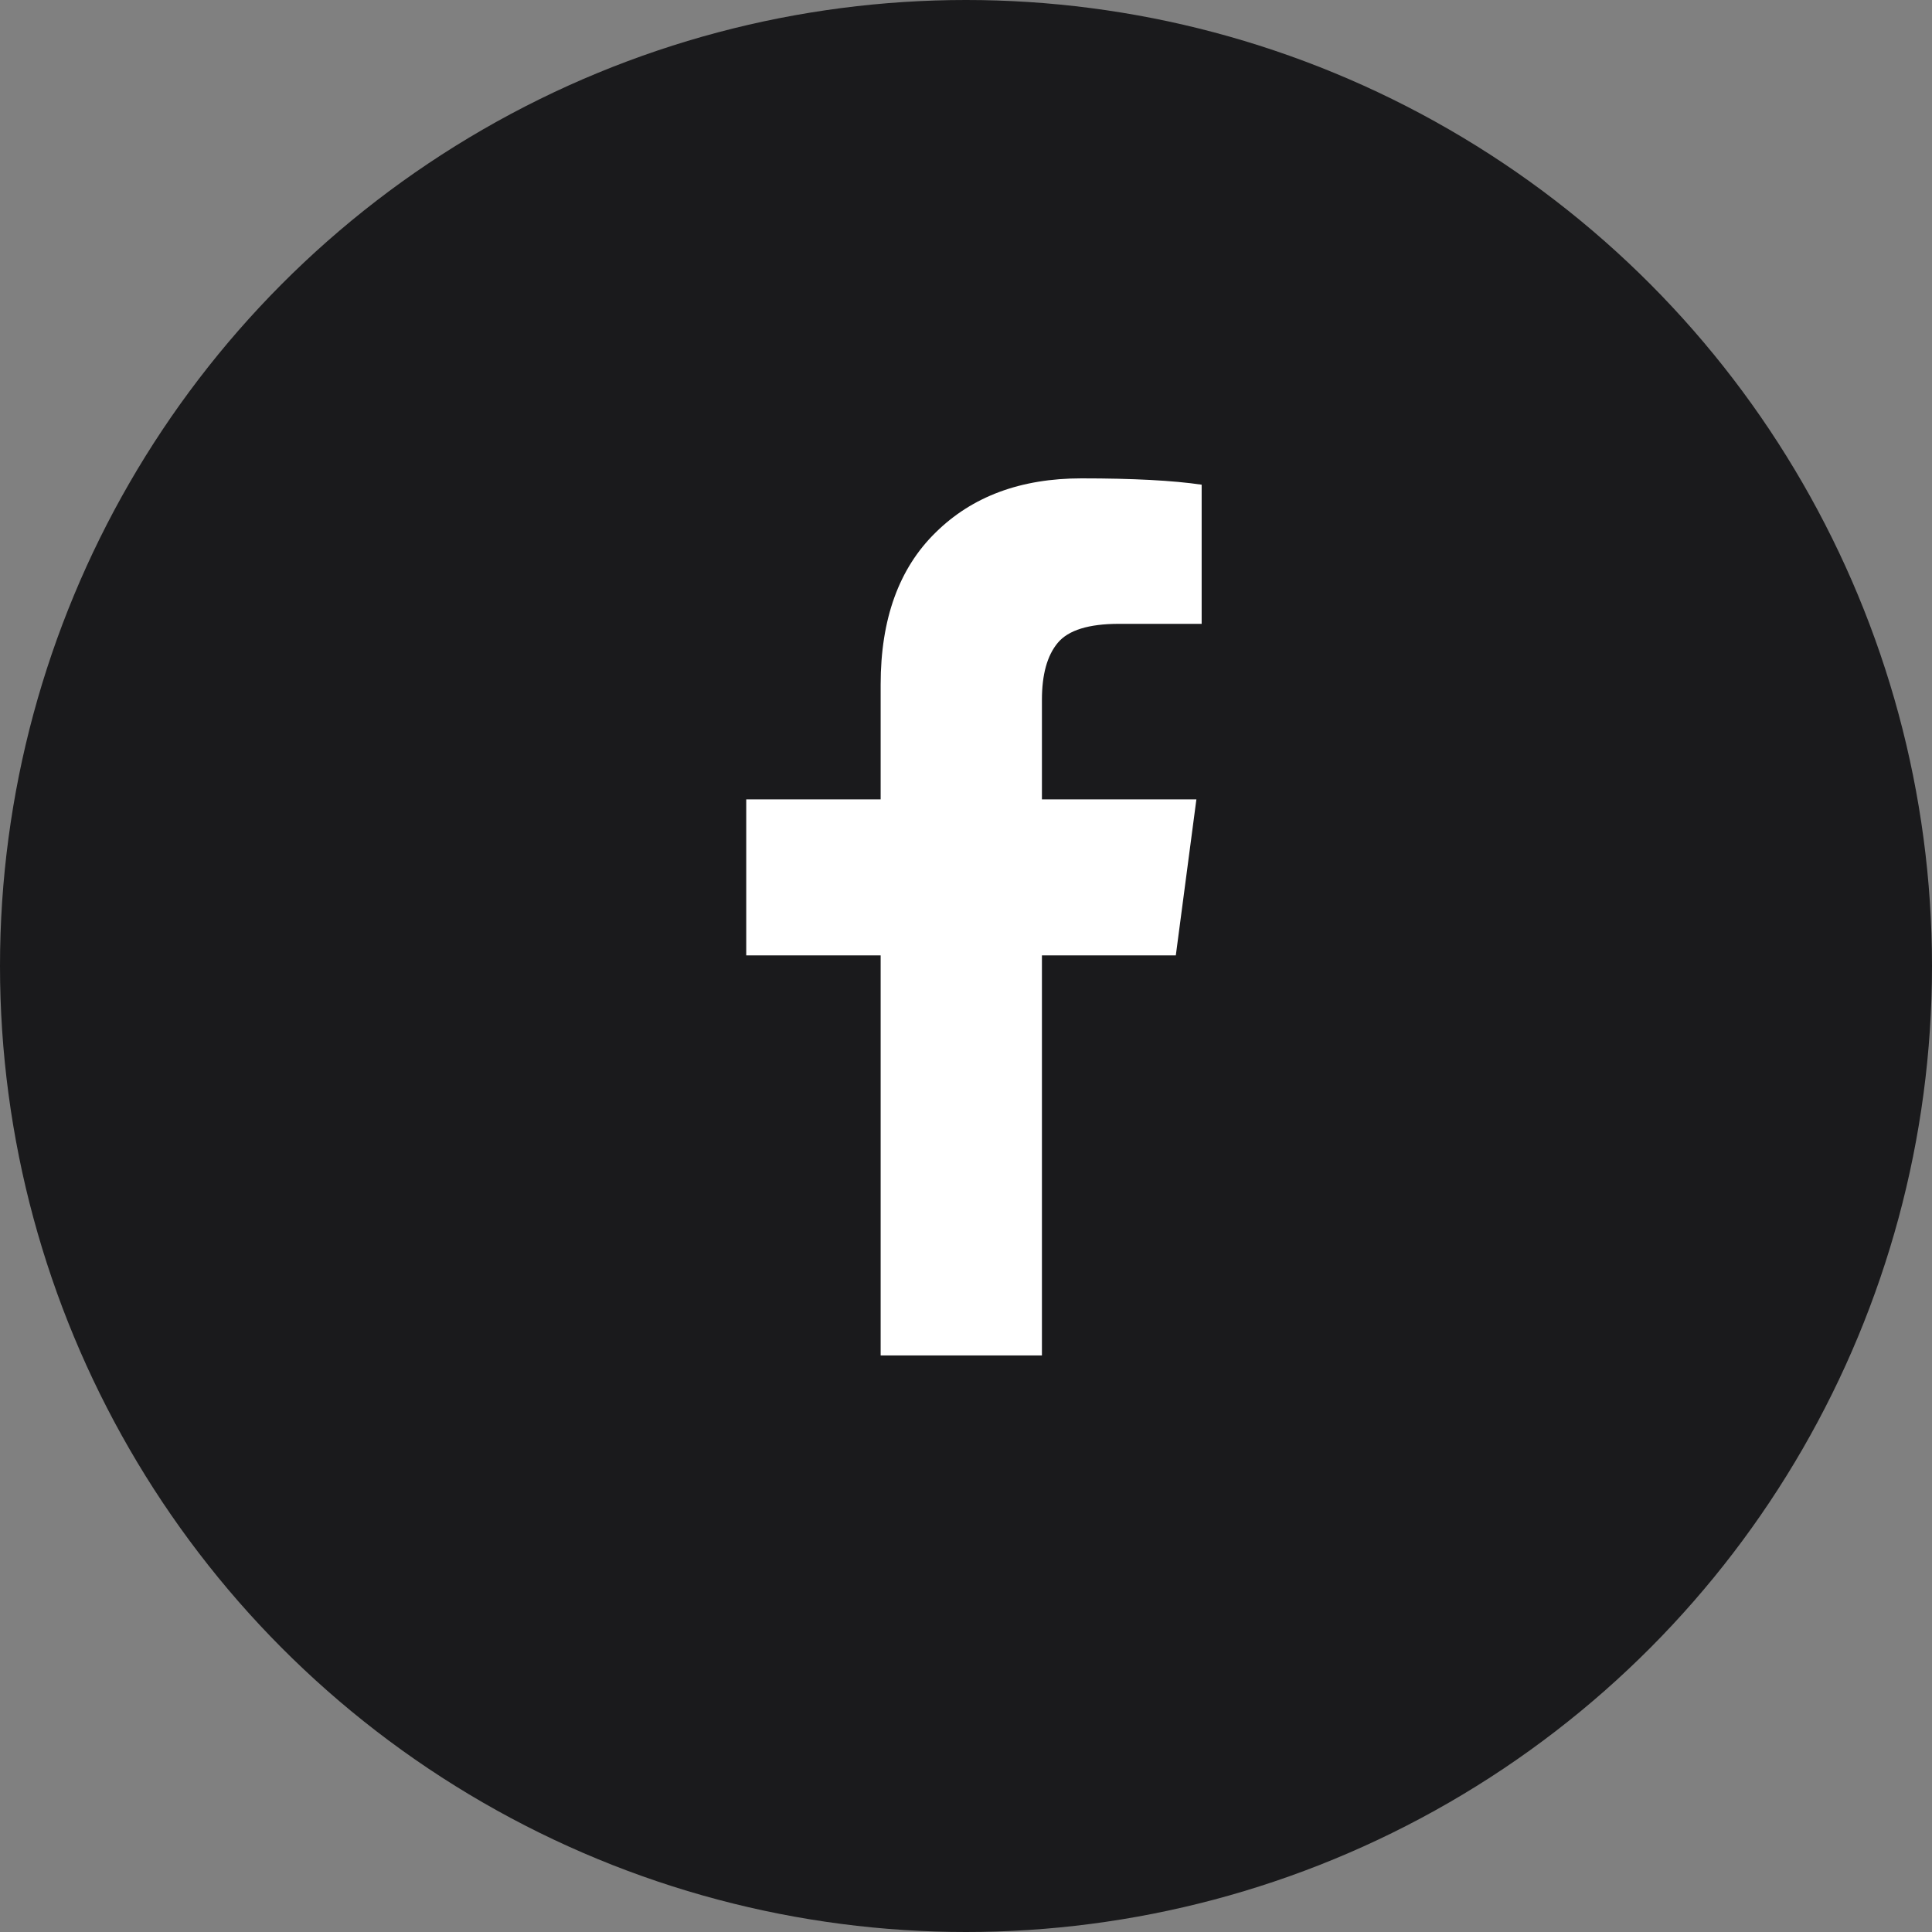 <svg width="40" height="40" viewBox="0 0 40 40" fill="none" xmlns="http://www.w3.org/2000/svg">
<rect x="0" y="0" width="40" height="40" fill="#808080" stroke="none"/>
<circle cx="20" cy="20" r="20" fill="#1A1A1C"/>
<path d="M24.879 10.035V12.916H23.166C22.54 12.916 22.118 13.047 21.9 13.309C21.681 13.571 21.572 13.964 21.572 14.488V16.55H24.77L24.344 19.78H21.572V28.063H18.233V19.78H15.45V16.55H18.233V14.171C18.233 12.818 18.611 11.77 19.368 11.028C20.125 10.279 21.132 9.904 22.391 9.904C23.46 9.904 24.29 9.948 24.879 10.035Z" fill="white"/>
</svg>

